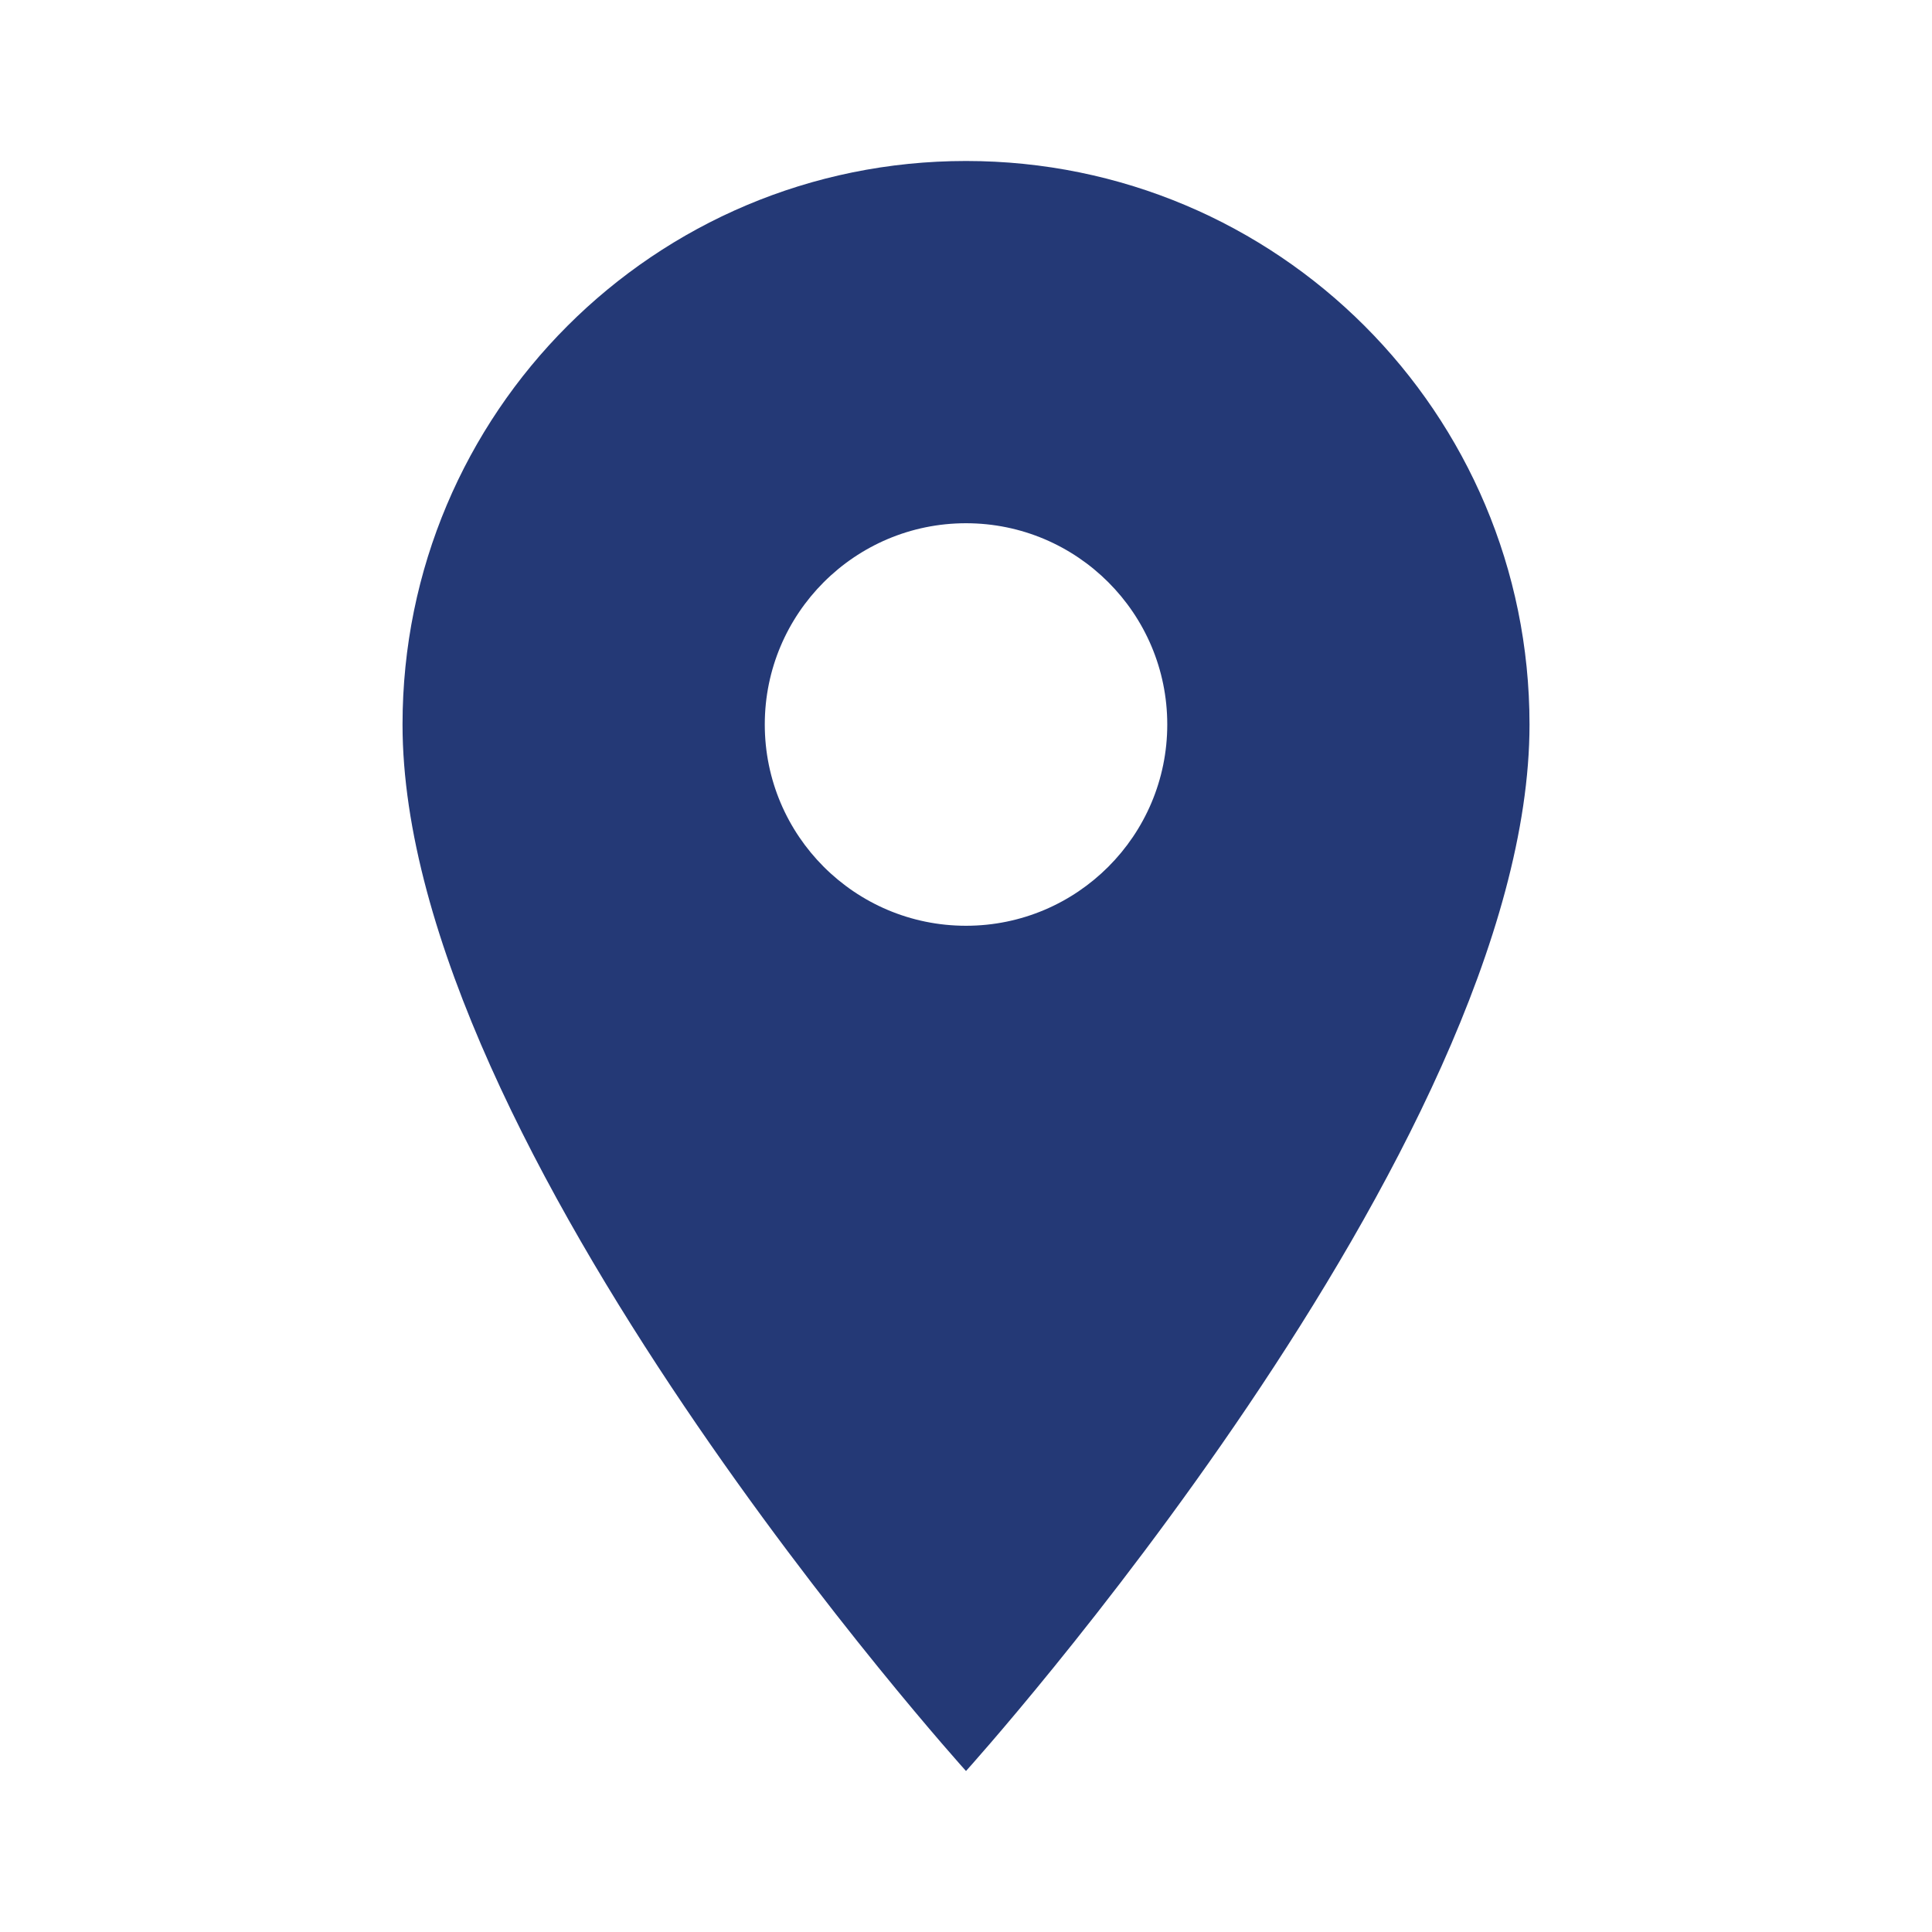 <svg width="46" height="46" viewBox="0 0 46 46" fill="none" xmlns="http://www.w3.org/2000/svg">
<g clip-path="url(#clip0_1679_594)">
<path d="M23 3.833C15.583 3.833 9.584 9.832 9.584 17.25C9.584 27.312 23 42.167 23 42.167C23 42.167 36.417 27.312 36.417 17.25C36.417 9.832 30.418 3.833 23 3.833ZM23 22.042C20.355 22.042 18.209 19.895 18.209 17.25C18.209 14.605 20.355 12.458 23 12.458C25.645 12.458 27.792 14.605 27.792 17.25C27.792 19.895 25.645 22.042 23 22.042Z" fill="#243976"/>
</g>
<defs>
<clipPath id="clip0_1679_594">
<rect width="46" height="46" fill="white"/>
</clipPath>
</defs>
</svg>
